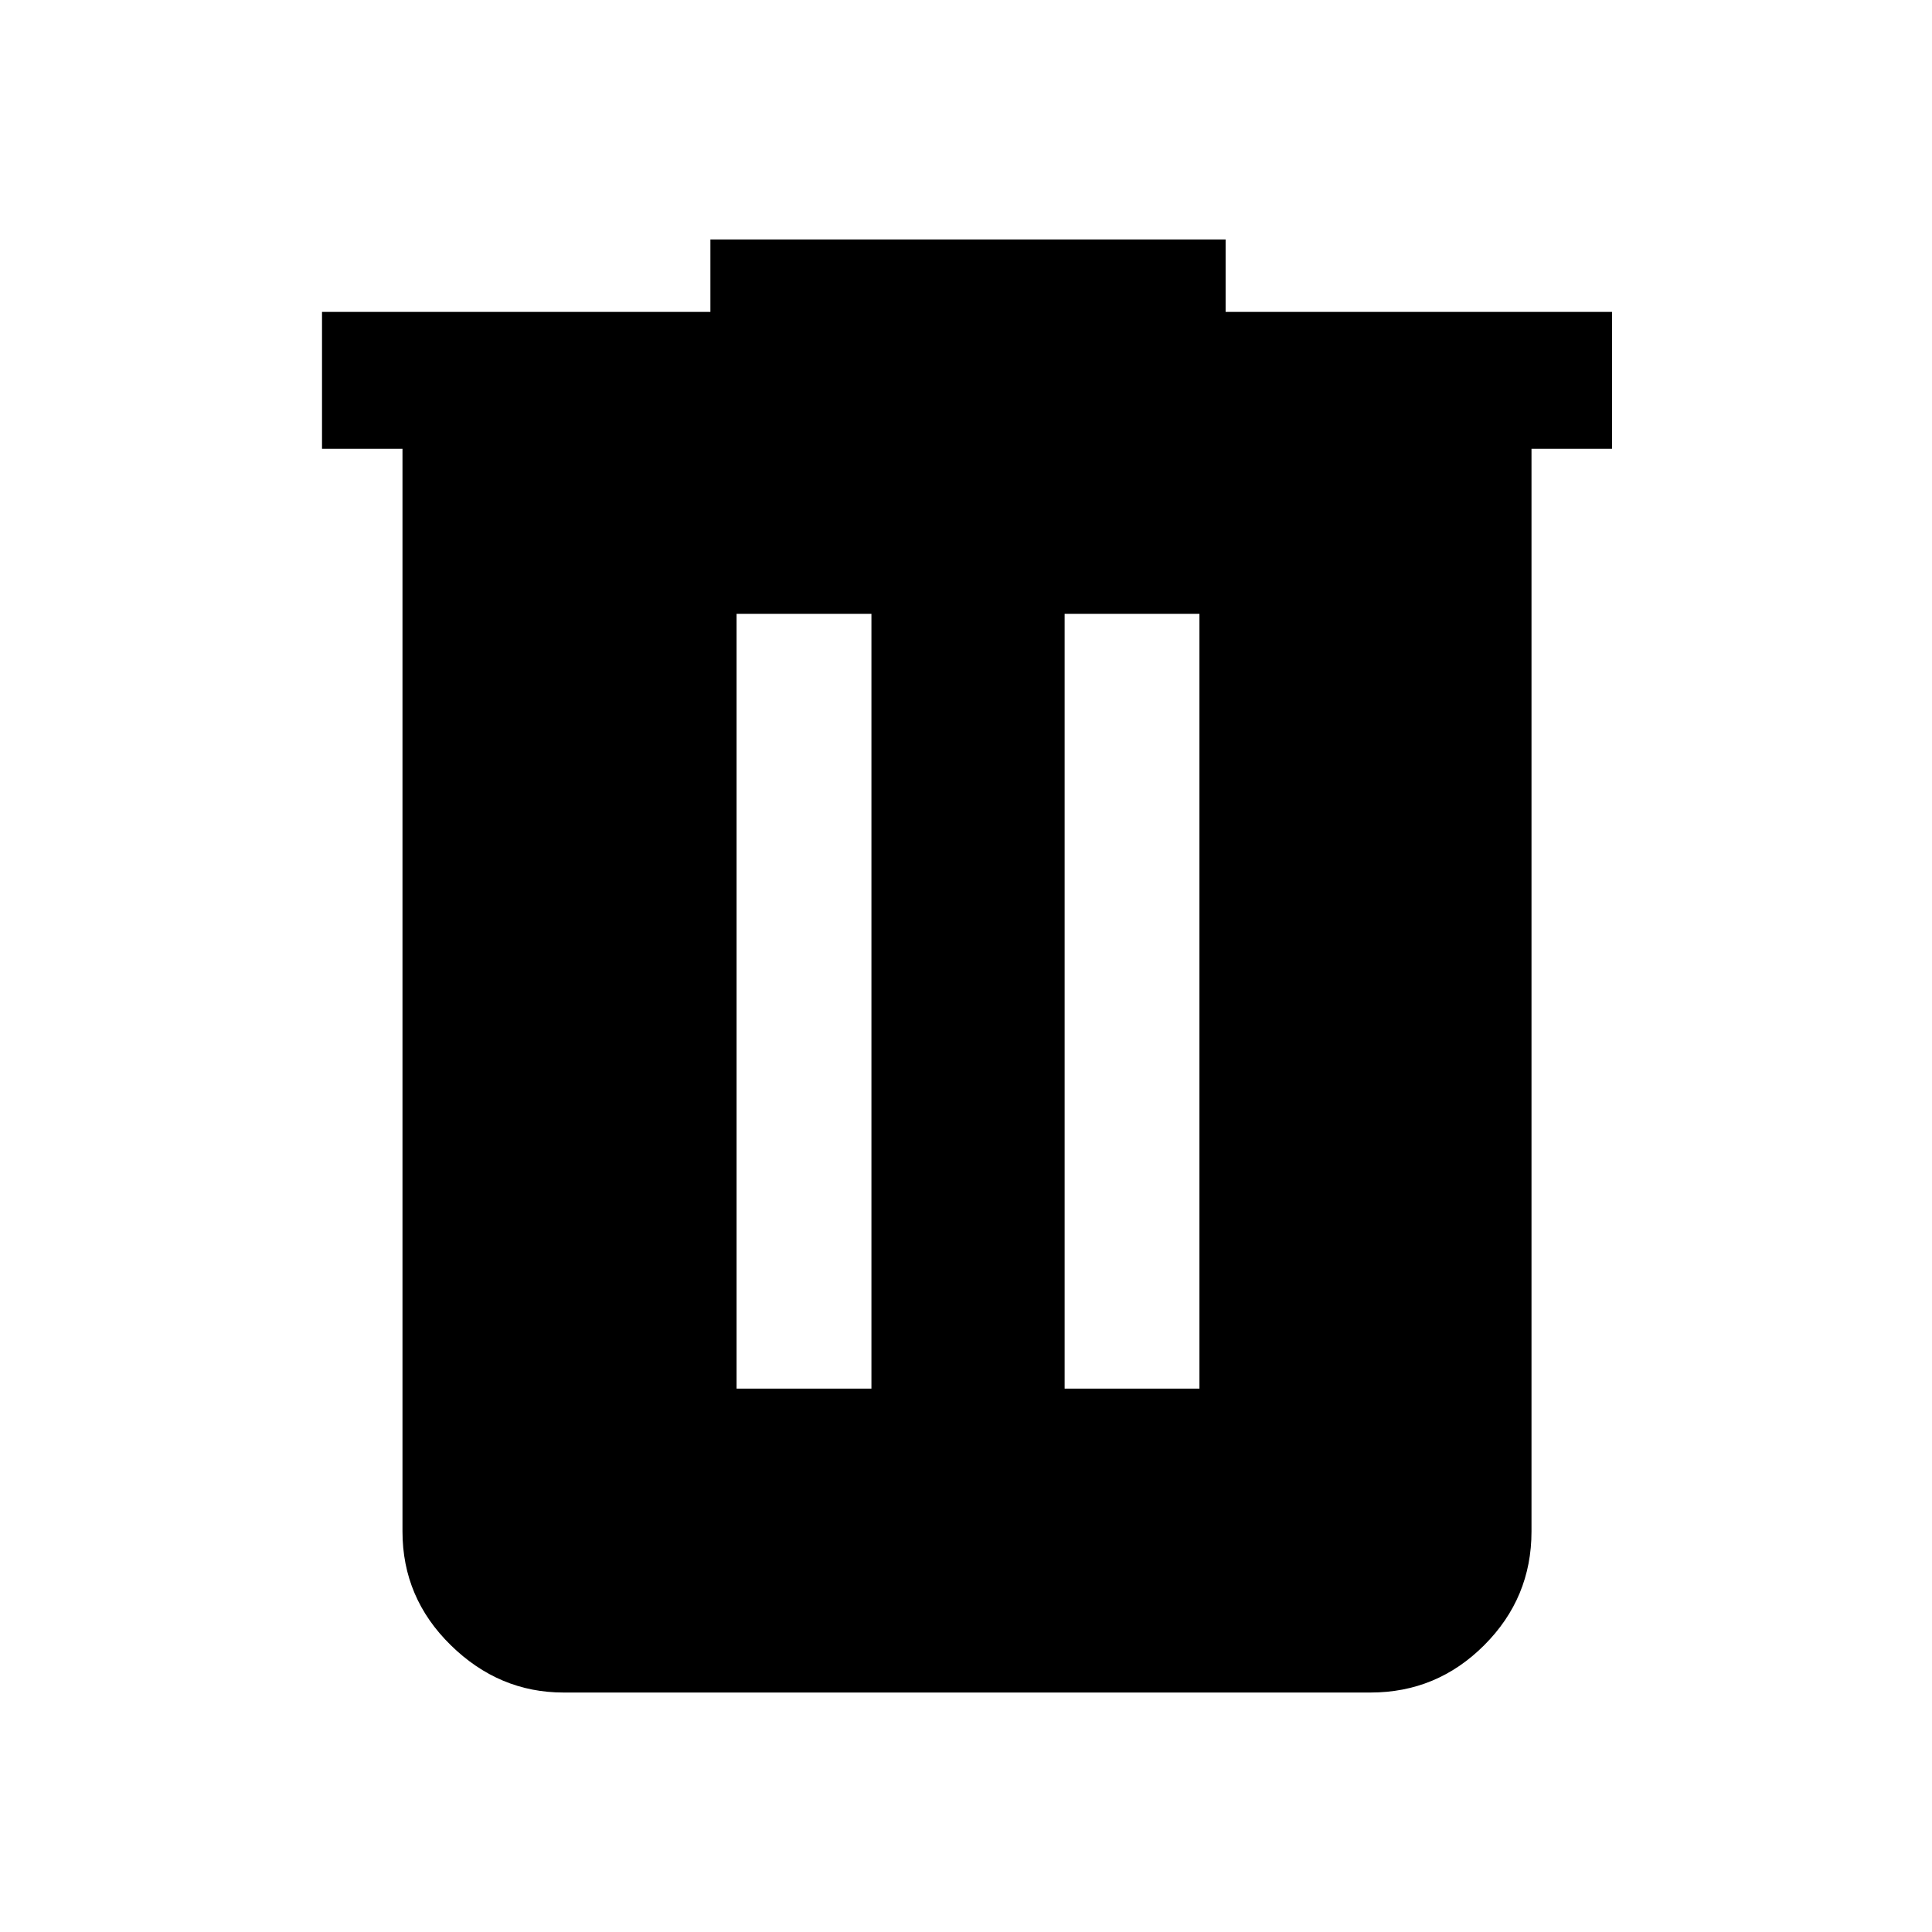 <svg xmlns="http://www.w3.org/2000/svg" height="40" width="40"><path d="M11.667 35.042q-1.334 0-2.334-.98-1-.979-1-2.354V9.292H6.667V6.458h8.041v-1.5h10.667v1.5h8v2.834h-1.667v22.416q0 1.375-.979 2.354-.979.98-2.354.98Zm3.583-6.292h2.792V12.708H15.25Zm6.792 0h2.791V12.708h-2.791Z"/></svg>
